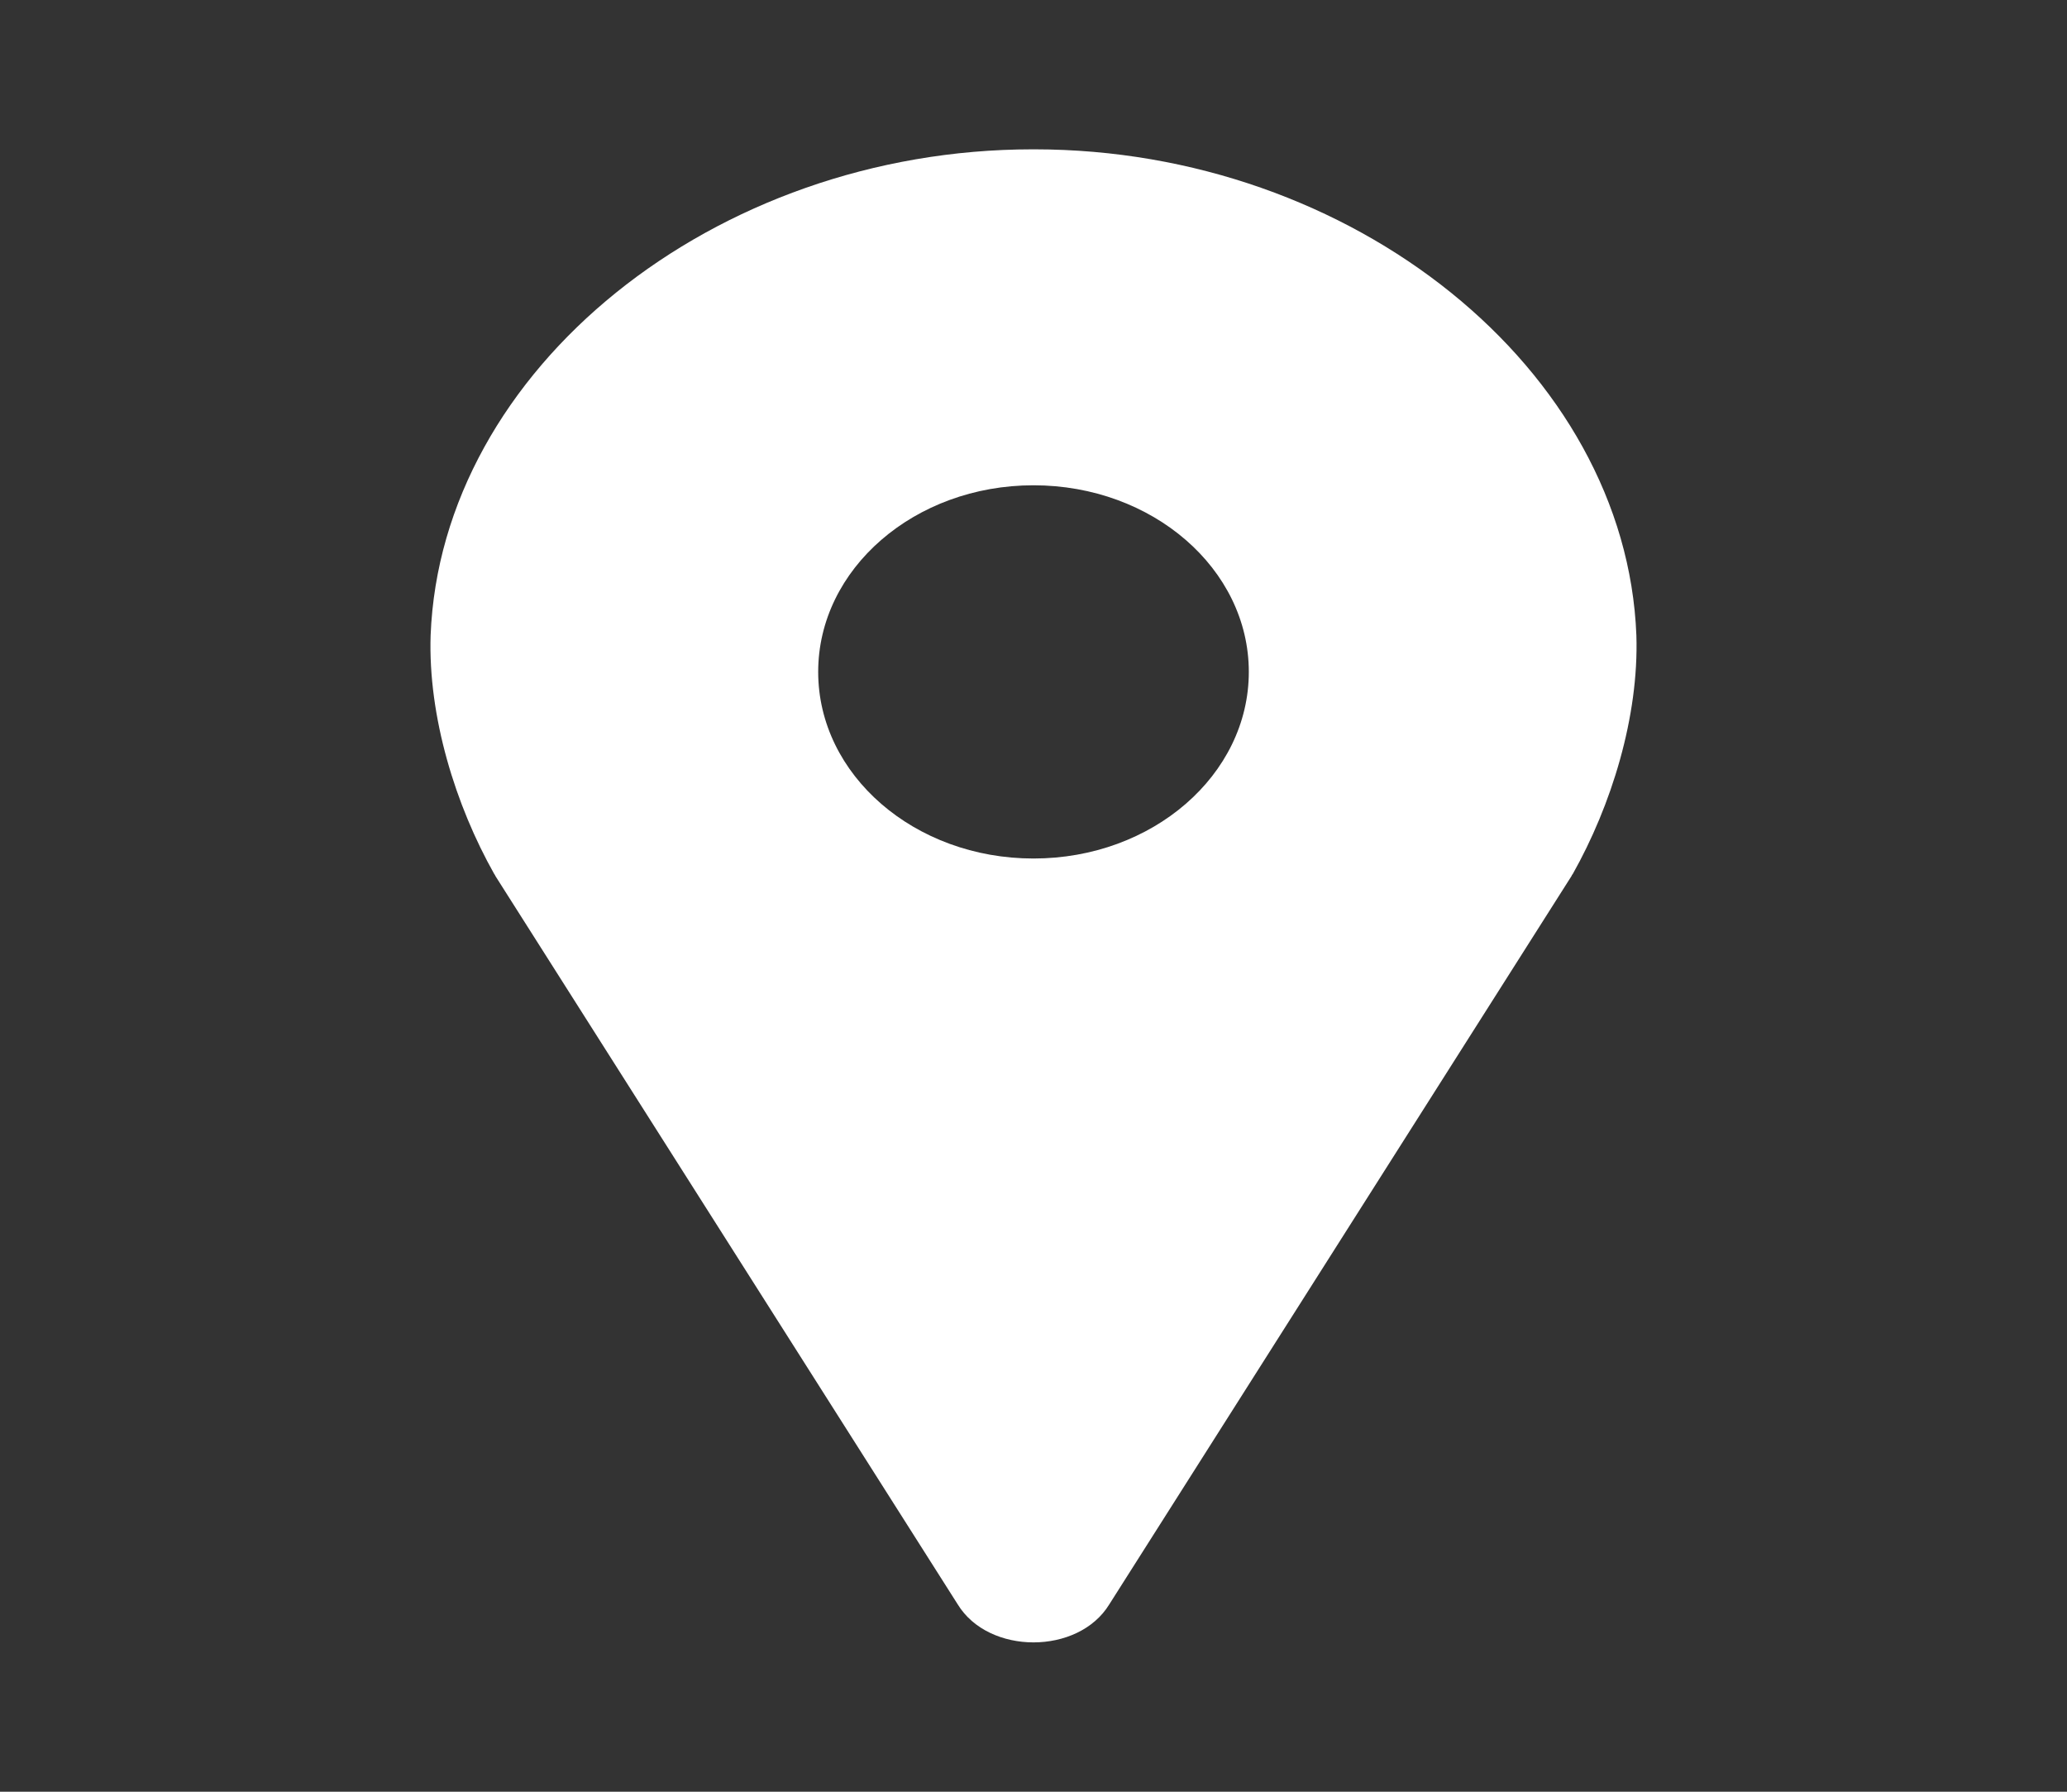 <svg width="30" height="26" viewBox="0 0 30 26" fill="none" xmlns="http://www.w3.org/2000/svg">
<rect x="0" y="0" width="30" height="26" fill="#333333" stroke="none"/>
<path fill-rule="evenodd" clip-rule="evenodd" d="M15 2.167H15.012C19.637 2.167 23.6 5.362 23.75 9.219C23.788 10.4 23.387 11.689 22.825 12.686C22.825 12.686 22.812 12.697 22.812 12.707L16.1 23.281C15.875 23.649 15.438 23.833 15 23.833C14.562 23.833 14.125 23.649 13.9 23.281L7.187 12.707C7.187 12.697 7.175 12.686 7.175 12.686C6.612 11.689 6.212 10.4 6.25 9.219C6.4 5.362 10.363 2.167 14.988 2.167H15ZM18.125 9.75C18.125 11.246 16.726 12.458 15 12.458C13.274 12.458 11.875 11.246 11.875 9.75C11.875 8.254 13.274 7.042 15 7.042C16.726 7.042 18.125 8.254 18.125 9.75Z" fill="white"/>
</svg>
